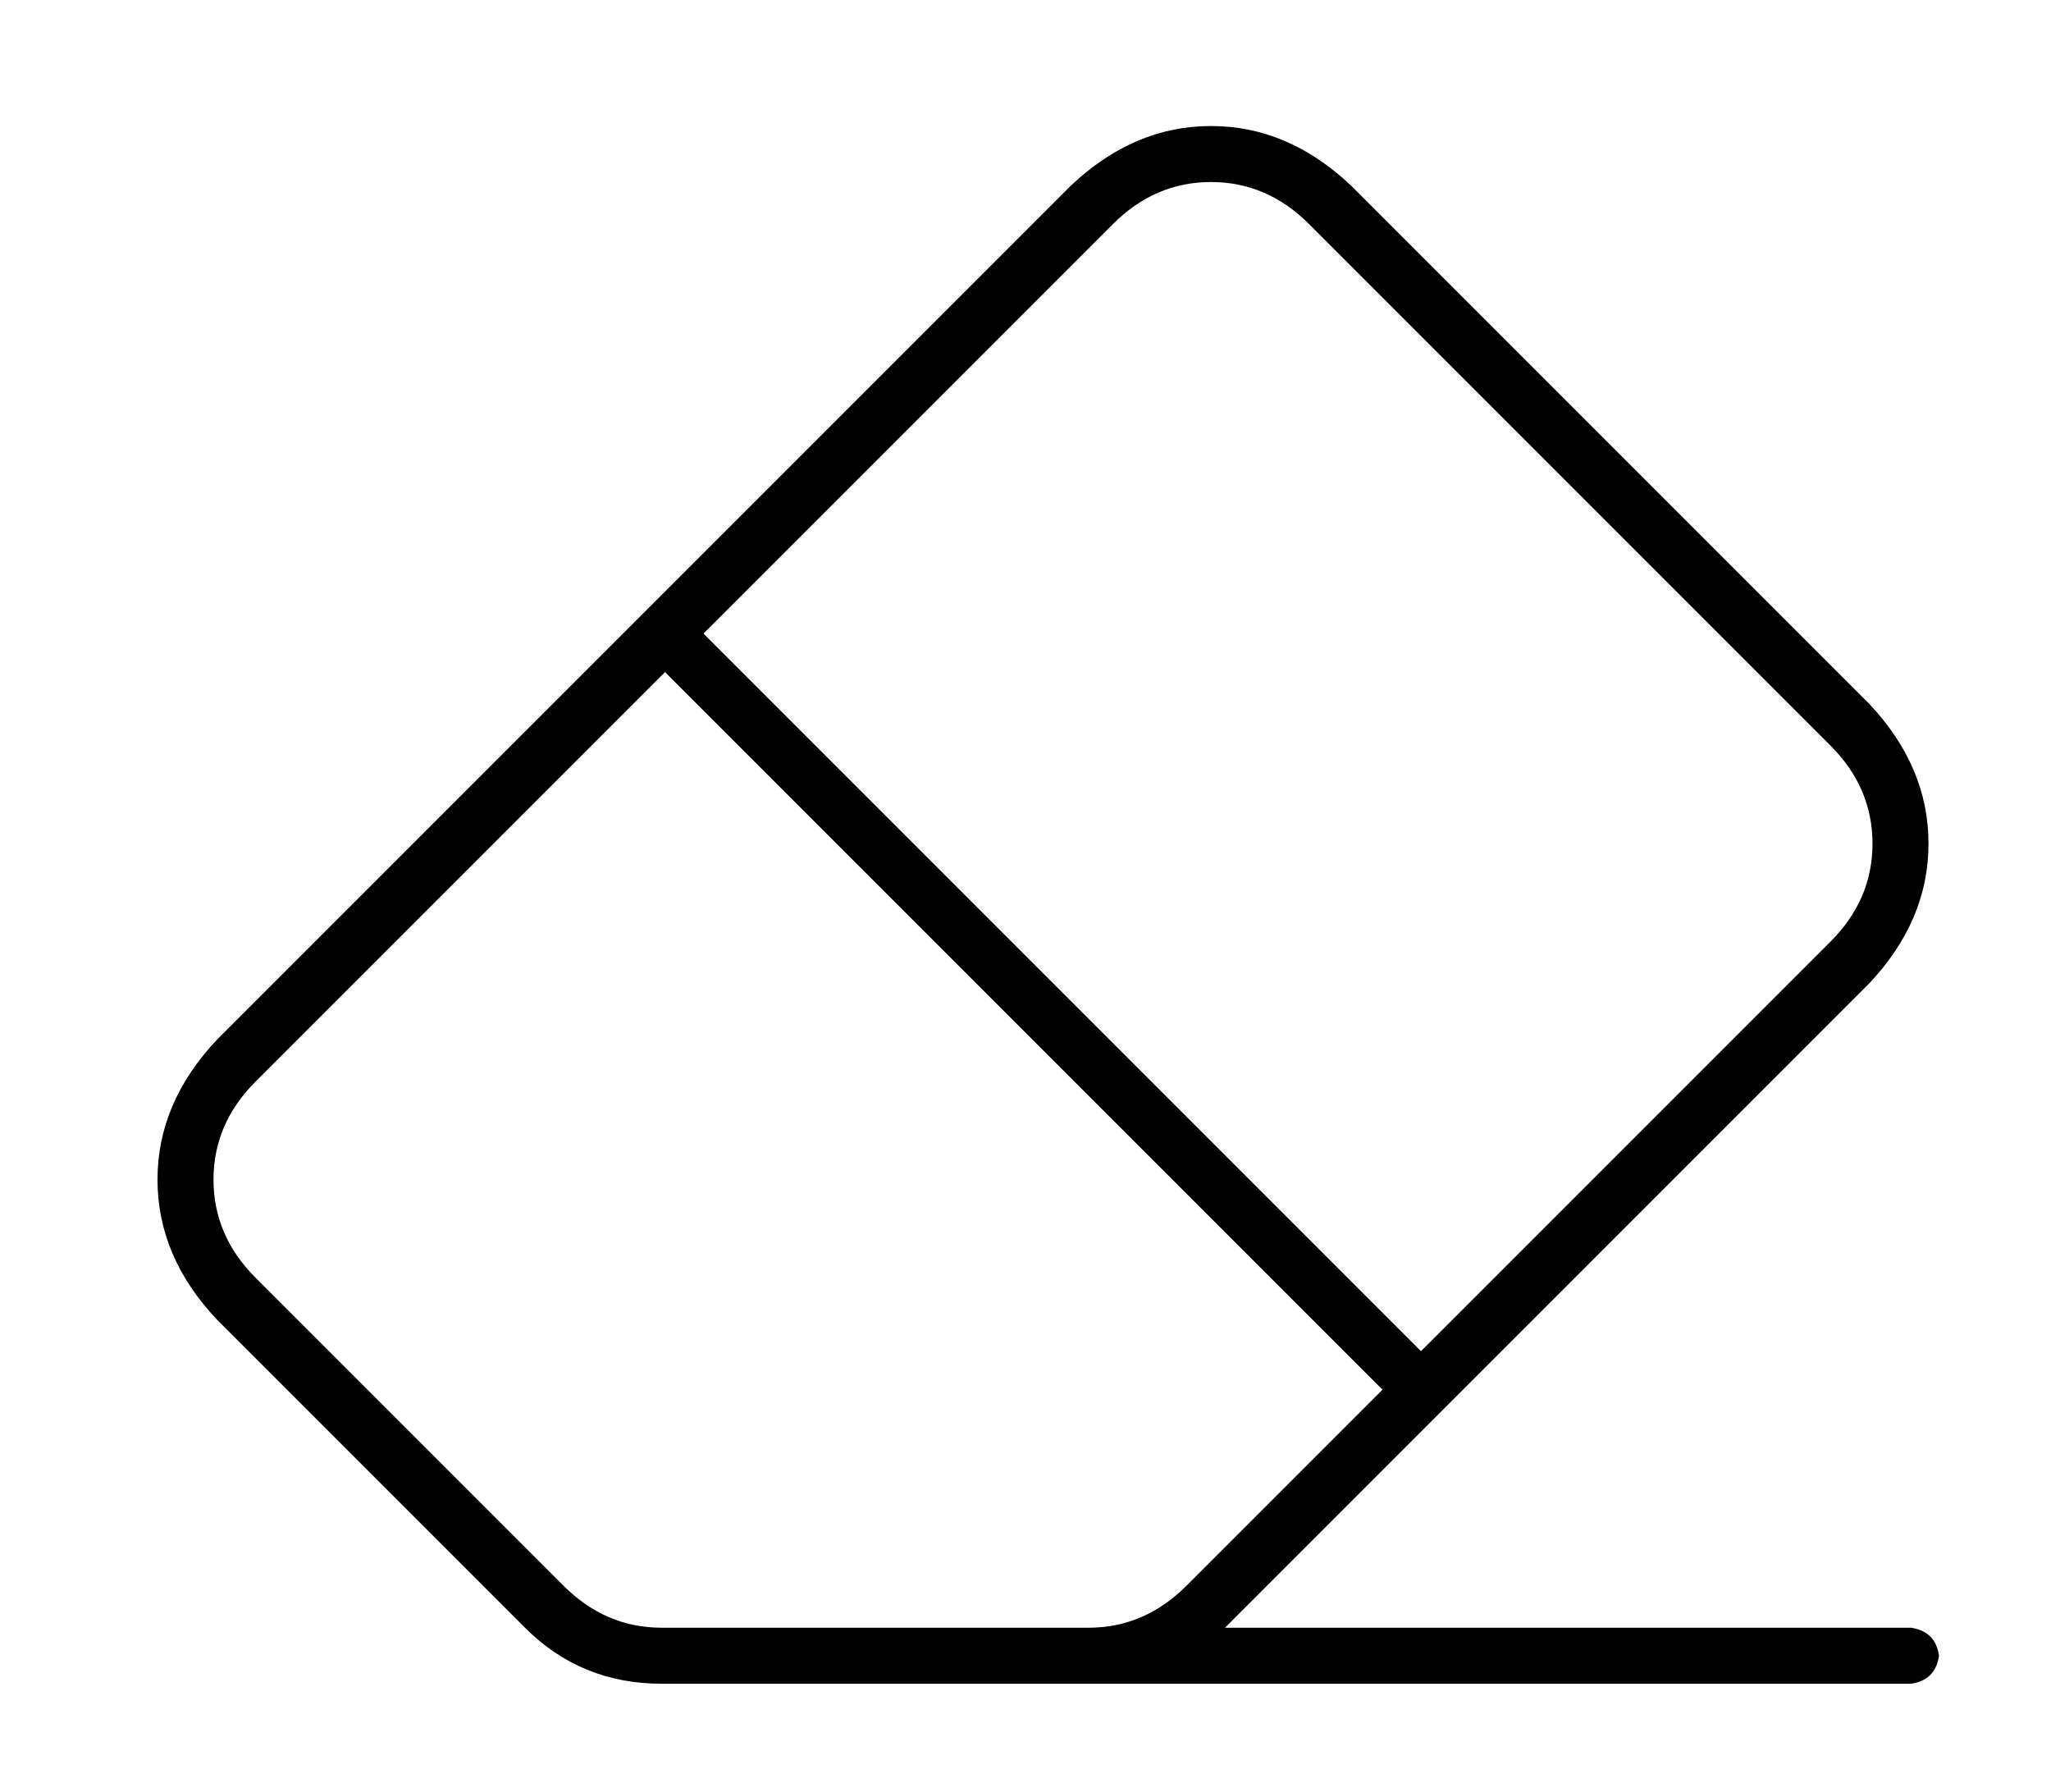 <?xml version="1.0" standalone="no"?>
<!DOCTYPE svg PUBLIC "-//W3C//DTD SVG 1.1//EN" "http://www.w3.org/Graphics/SVG/1.1/DTD/svg11.dtd" >
<svg xmlns="http://www.w3.org/2000/svg" xmlns:xlink="http://www.w3.org/1999/xlink" version="1.1" viewBox="-10 -40 586 512">
   <path fill="currentColor"
d="M364 24q-12 -12 -28 -12v0v0q-16 0 -28 12l-117 117v0l205 205v0l117 -117v0q12 -12 12 -28t-12 -28l-149 -149v0zM63 269q-12 12 -12 28v0v0q0 16 12 28l88 88v0q12 12 28 12h122v0q16 0 28 -12l56 -56v0l-205 -205v0l-117 117v0zM296 13q18 -17 40 -17v0v0q22 0 40 17
l148 148v0q17 18 17 40t-17 40l-184 184v0v0h196v0q7 1 8 8q-1 7 -8 8h-248v0v0v0h-109v0q-23 0 -39 -16l-88 -88v0q-17 -18 -17 -40t17 -40l244 -244v0z" />
</svg>
